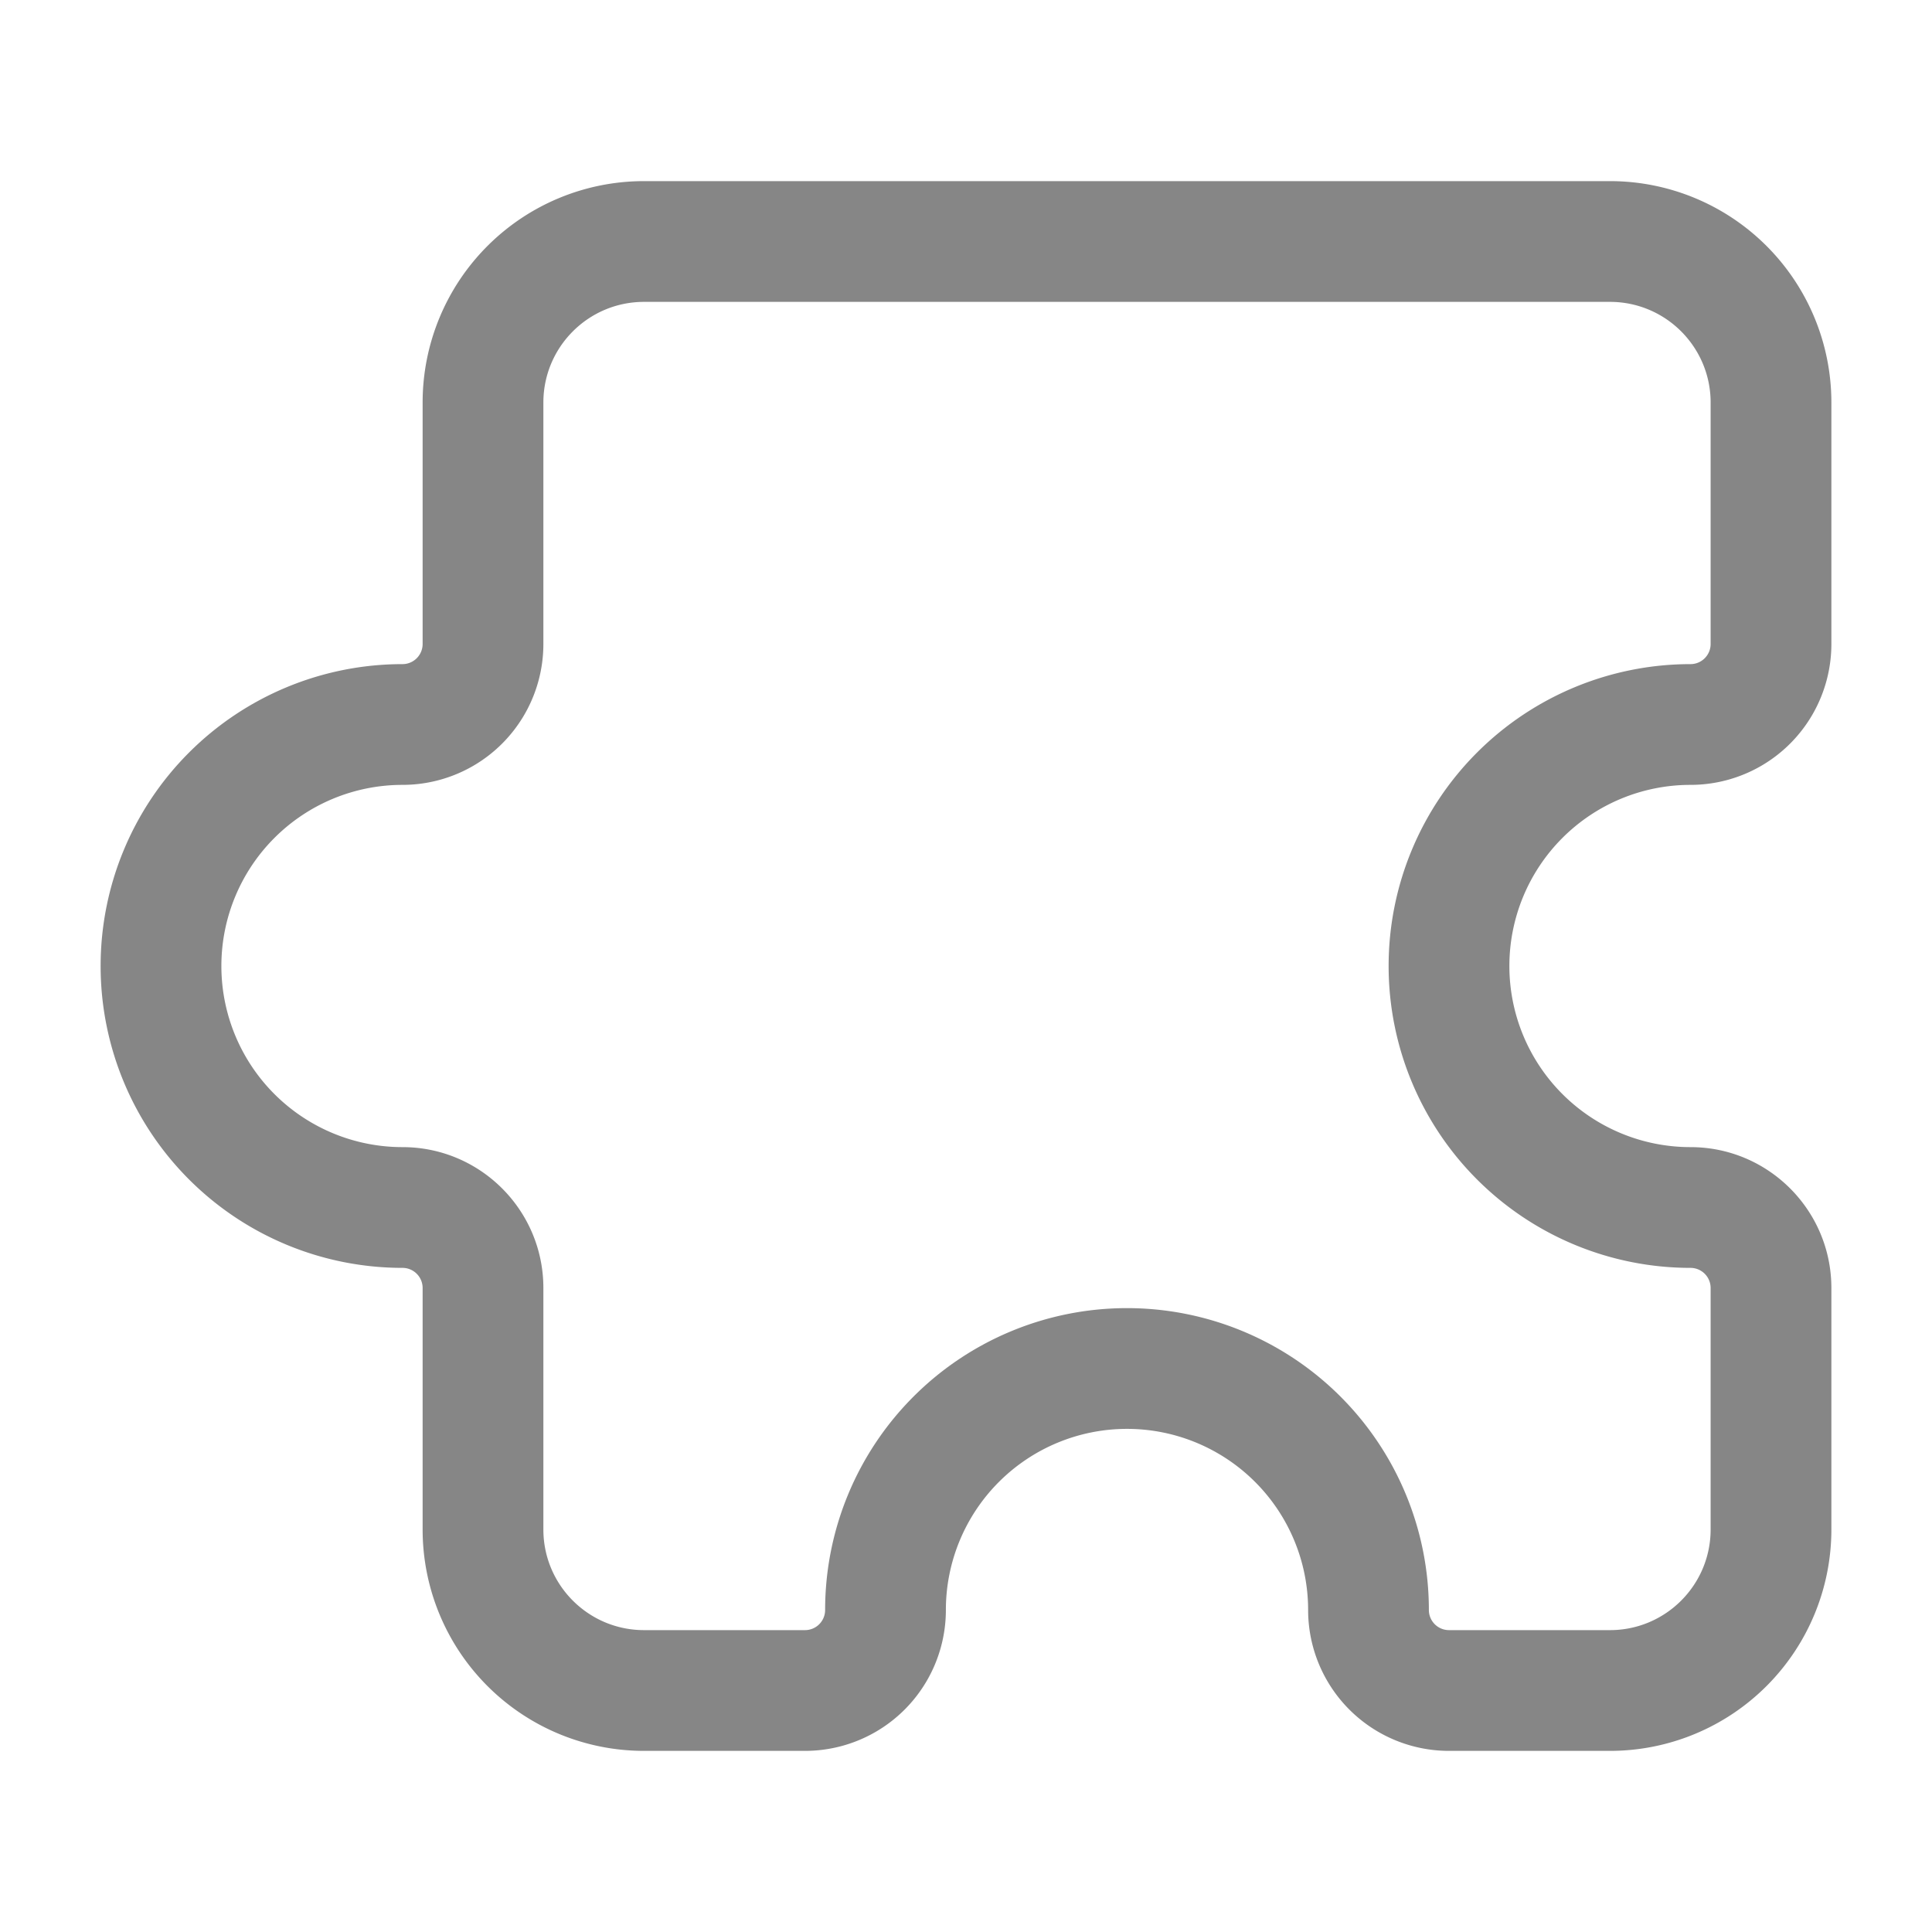 <svg width="24" height="24" fill="none" xmlns="http://www.w3.org/2000/svg">
    <path fill-rule="evenodd" clip-rule="evenodd" d="M5.25 5A2.75 2.75 0 0 1 8 2.25h12A2.75 2.75 0 0 1 22.75 5v3A1.75 1.75 0 0 1 21 9.75a2.25 2.25 0 0 0 0 4.5c.966 0 1.75.784 1.75 1.75v3A2.75 2.75 0 0 1 20 21.75h-2A1.75 1.75 0 0 1 16.25 20a2.25 2.25 0 0 0-4.5 0A1.75 1.75 0 0 1 10 21.75H8A2.75 2.75 0 0 1 5.25 19v-3a.25.25 0 0 0-.25-.25 3.75 3.75 0 1 1 0-7.5.25.25 0 0 0 .25-.25V5ZM8 3.75c-.69 0-1.25.56-1.25 1.25v3A1.75 1.75 0 0 1 5 9.75a2.25 2.25 0 0 0 0 4.5c.966 0 1.75.784 1.75 1.75v3c0 .69.56 1.25 1.25 1.25h2a.25.25 0 0 0 .25-.25 3.75 3.75 0 1 1 7.5 0c0 .138.112.25.25.25h2c.69 0 1.25-.56 1.25-1.25v-3a.25.25 0 0 0-.25-.25 3.75 3.75 0 1 1 0-7.5.25.25 0 0 0 .25-.25V5c0-.69-.56-1.25-1.25-1.25H8Z" fill="#868686"/>
</svg>
